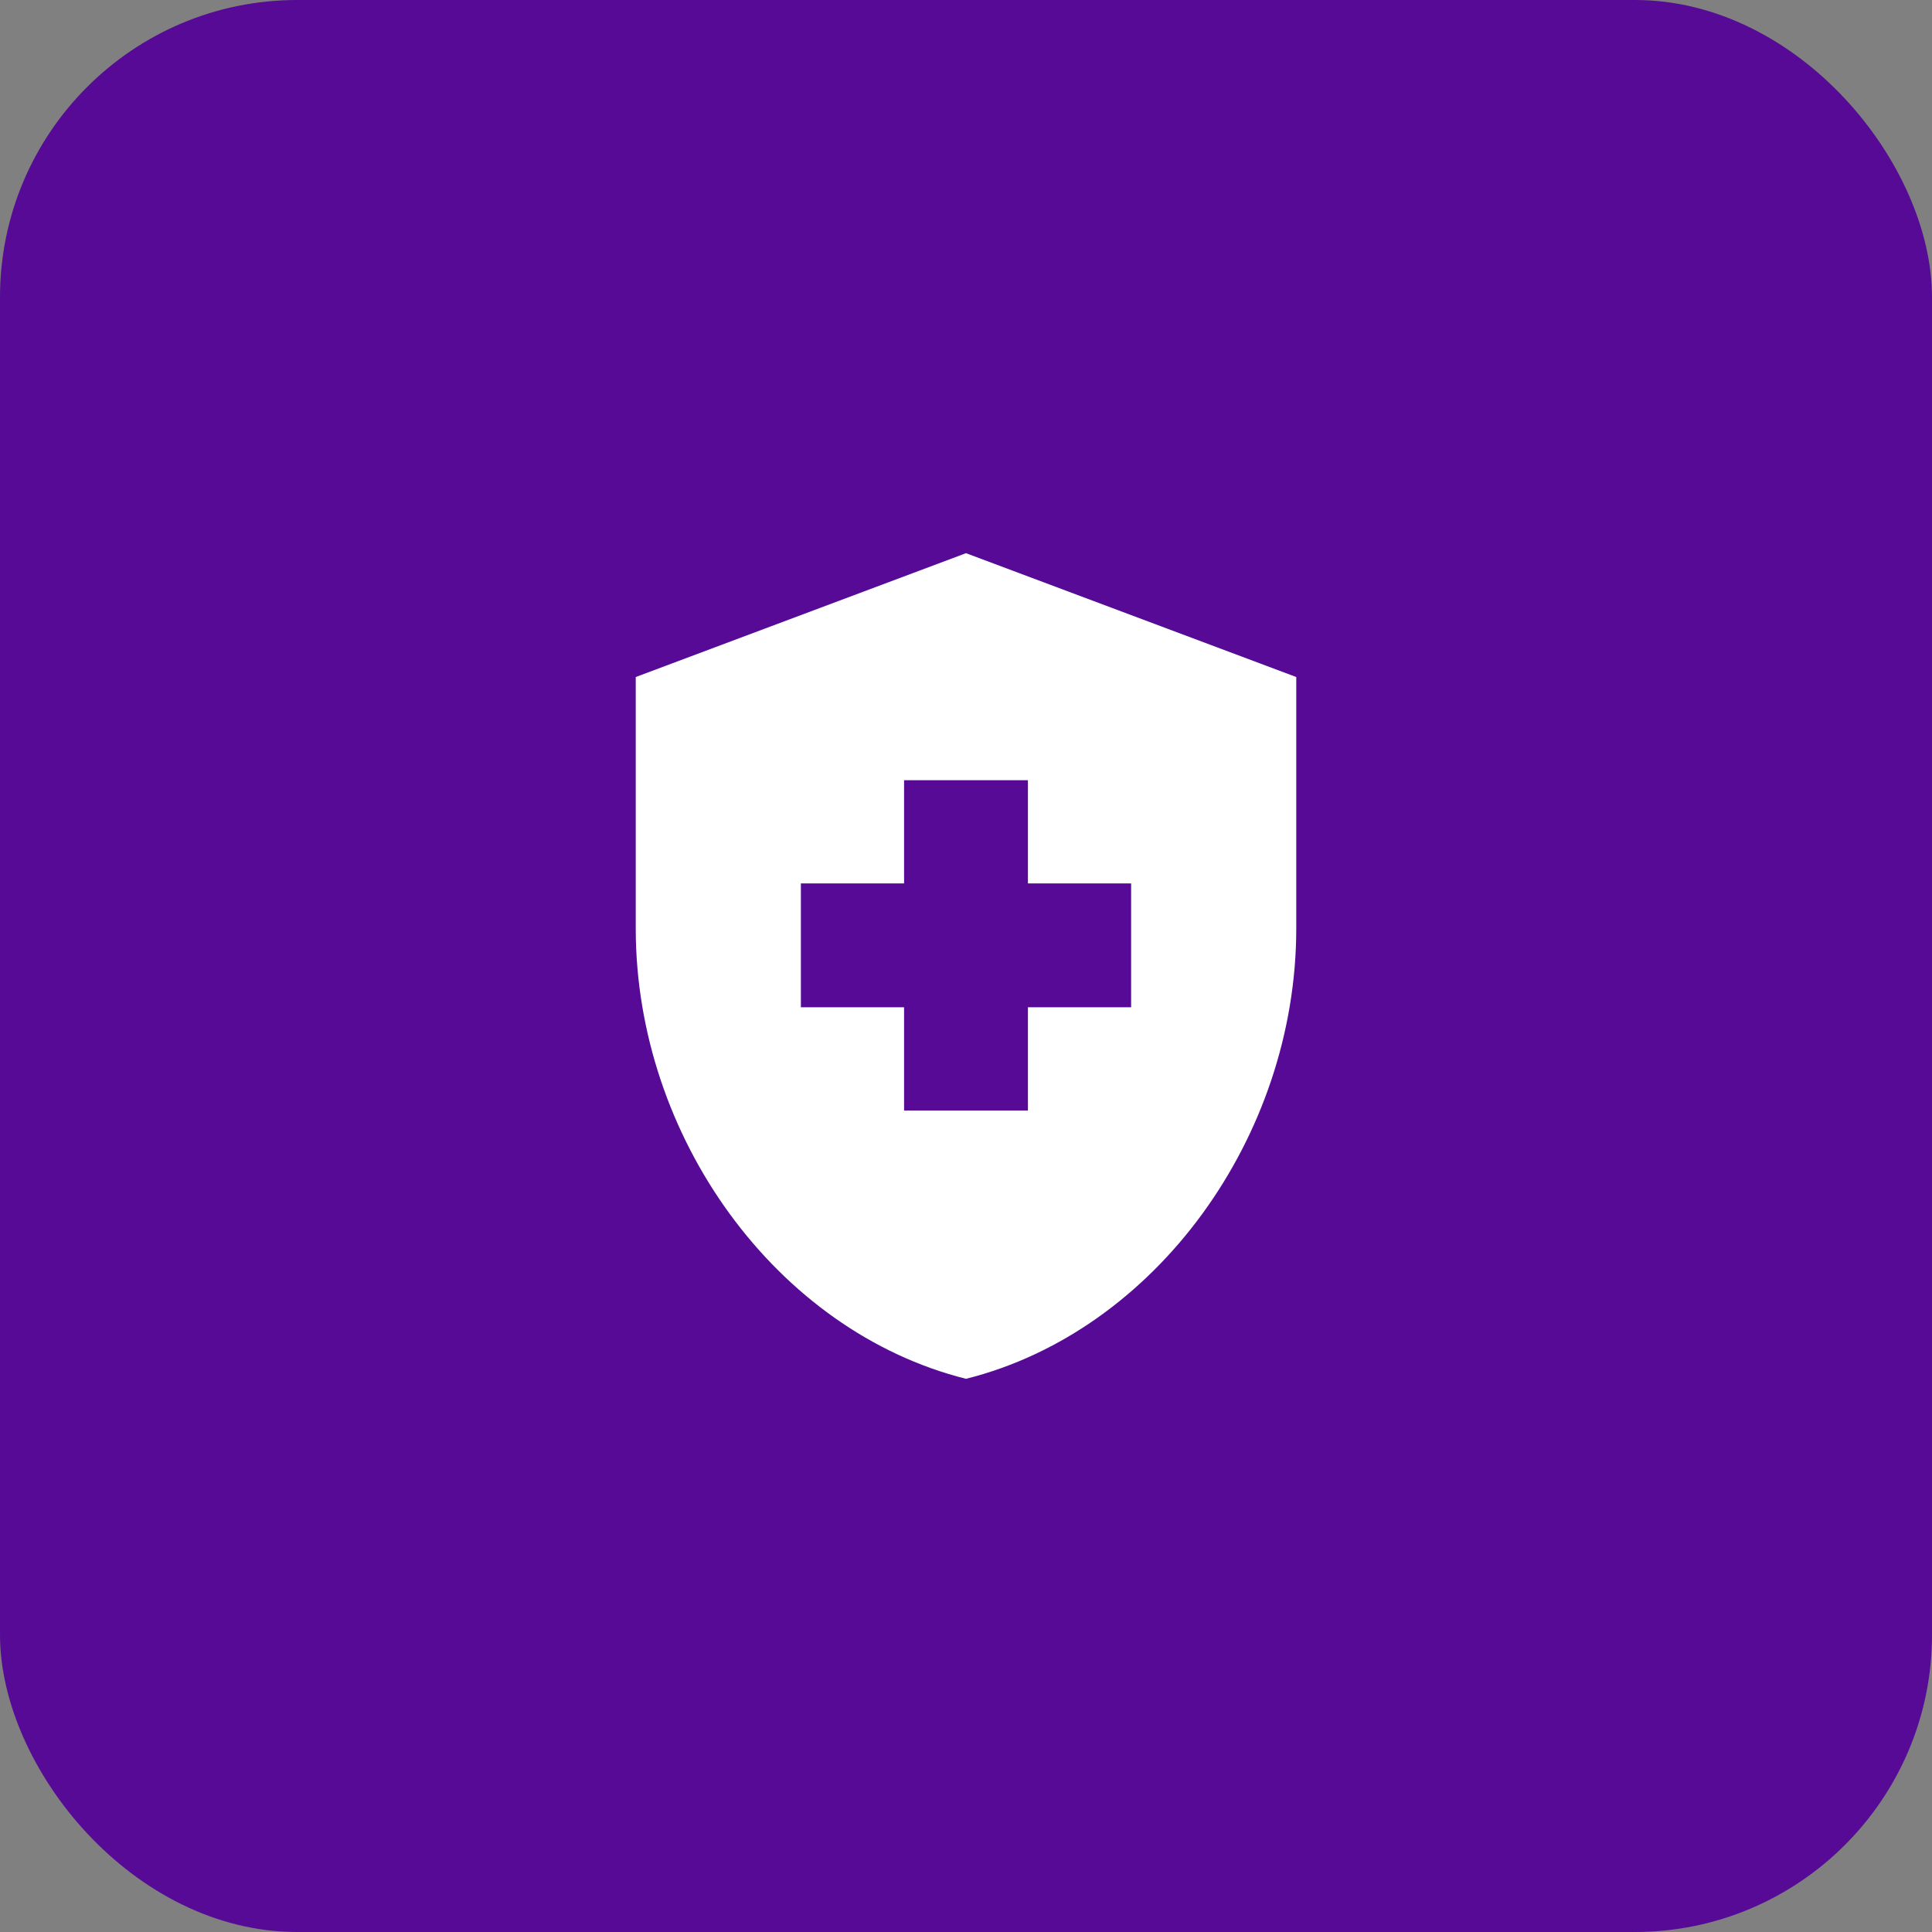 <svg width="156" height="156" viewBox="0 0 156 156" fill="none" xmlns="http://www.w3.org/2000/svg">
<rect x="0" y="0" width="156" height="156" fill="#808080" stroke="none"/>
<rect width="156" height="156" rx="24" fill="#560A96"/>
<path d="M73 81.333H64.667V71.333H73V63H83V71.333H91.333V81.333H83V89.667H73V81.333ZM78 44.667L51.333 54.667V74.967C51.333 91.8 62.7 107.5 78 111.333C93.3 107.5 104.667 91.8 104.667 74.967V54.667L78 44.667Z" fill="white"/>
</svg>
